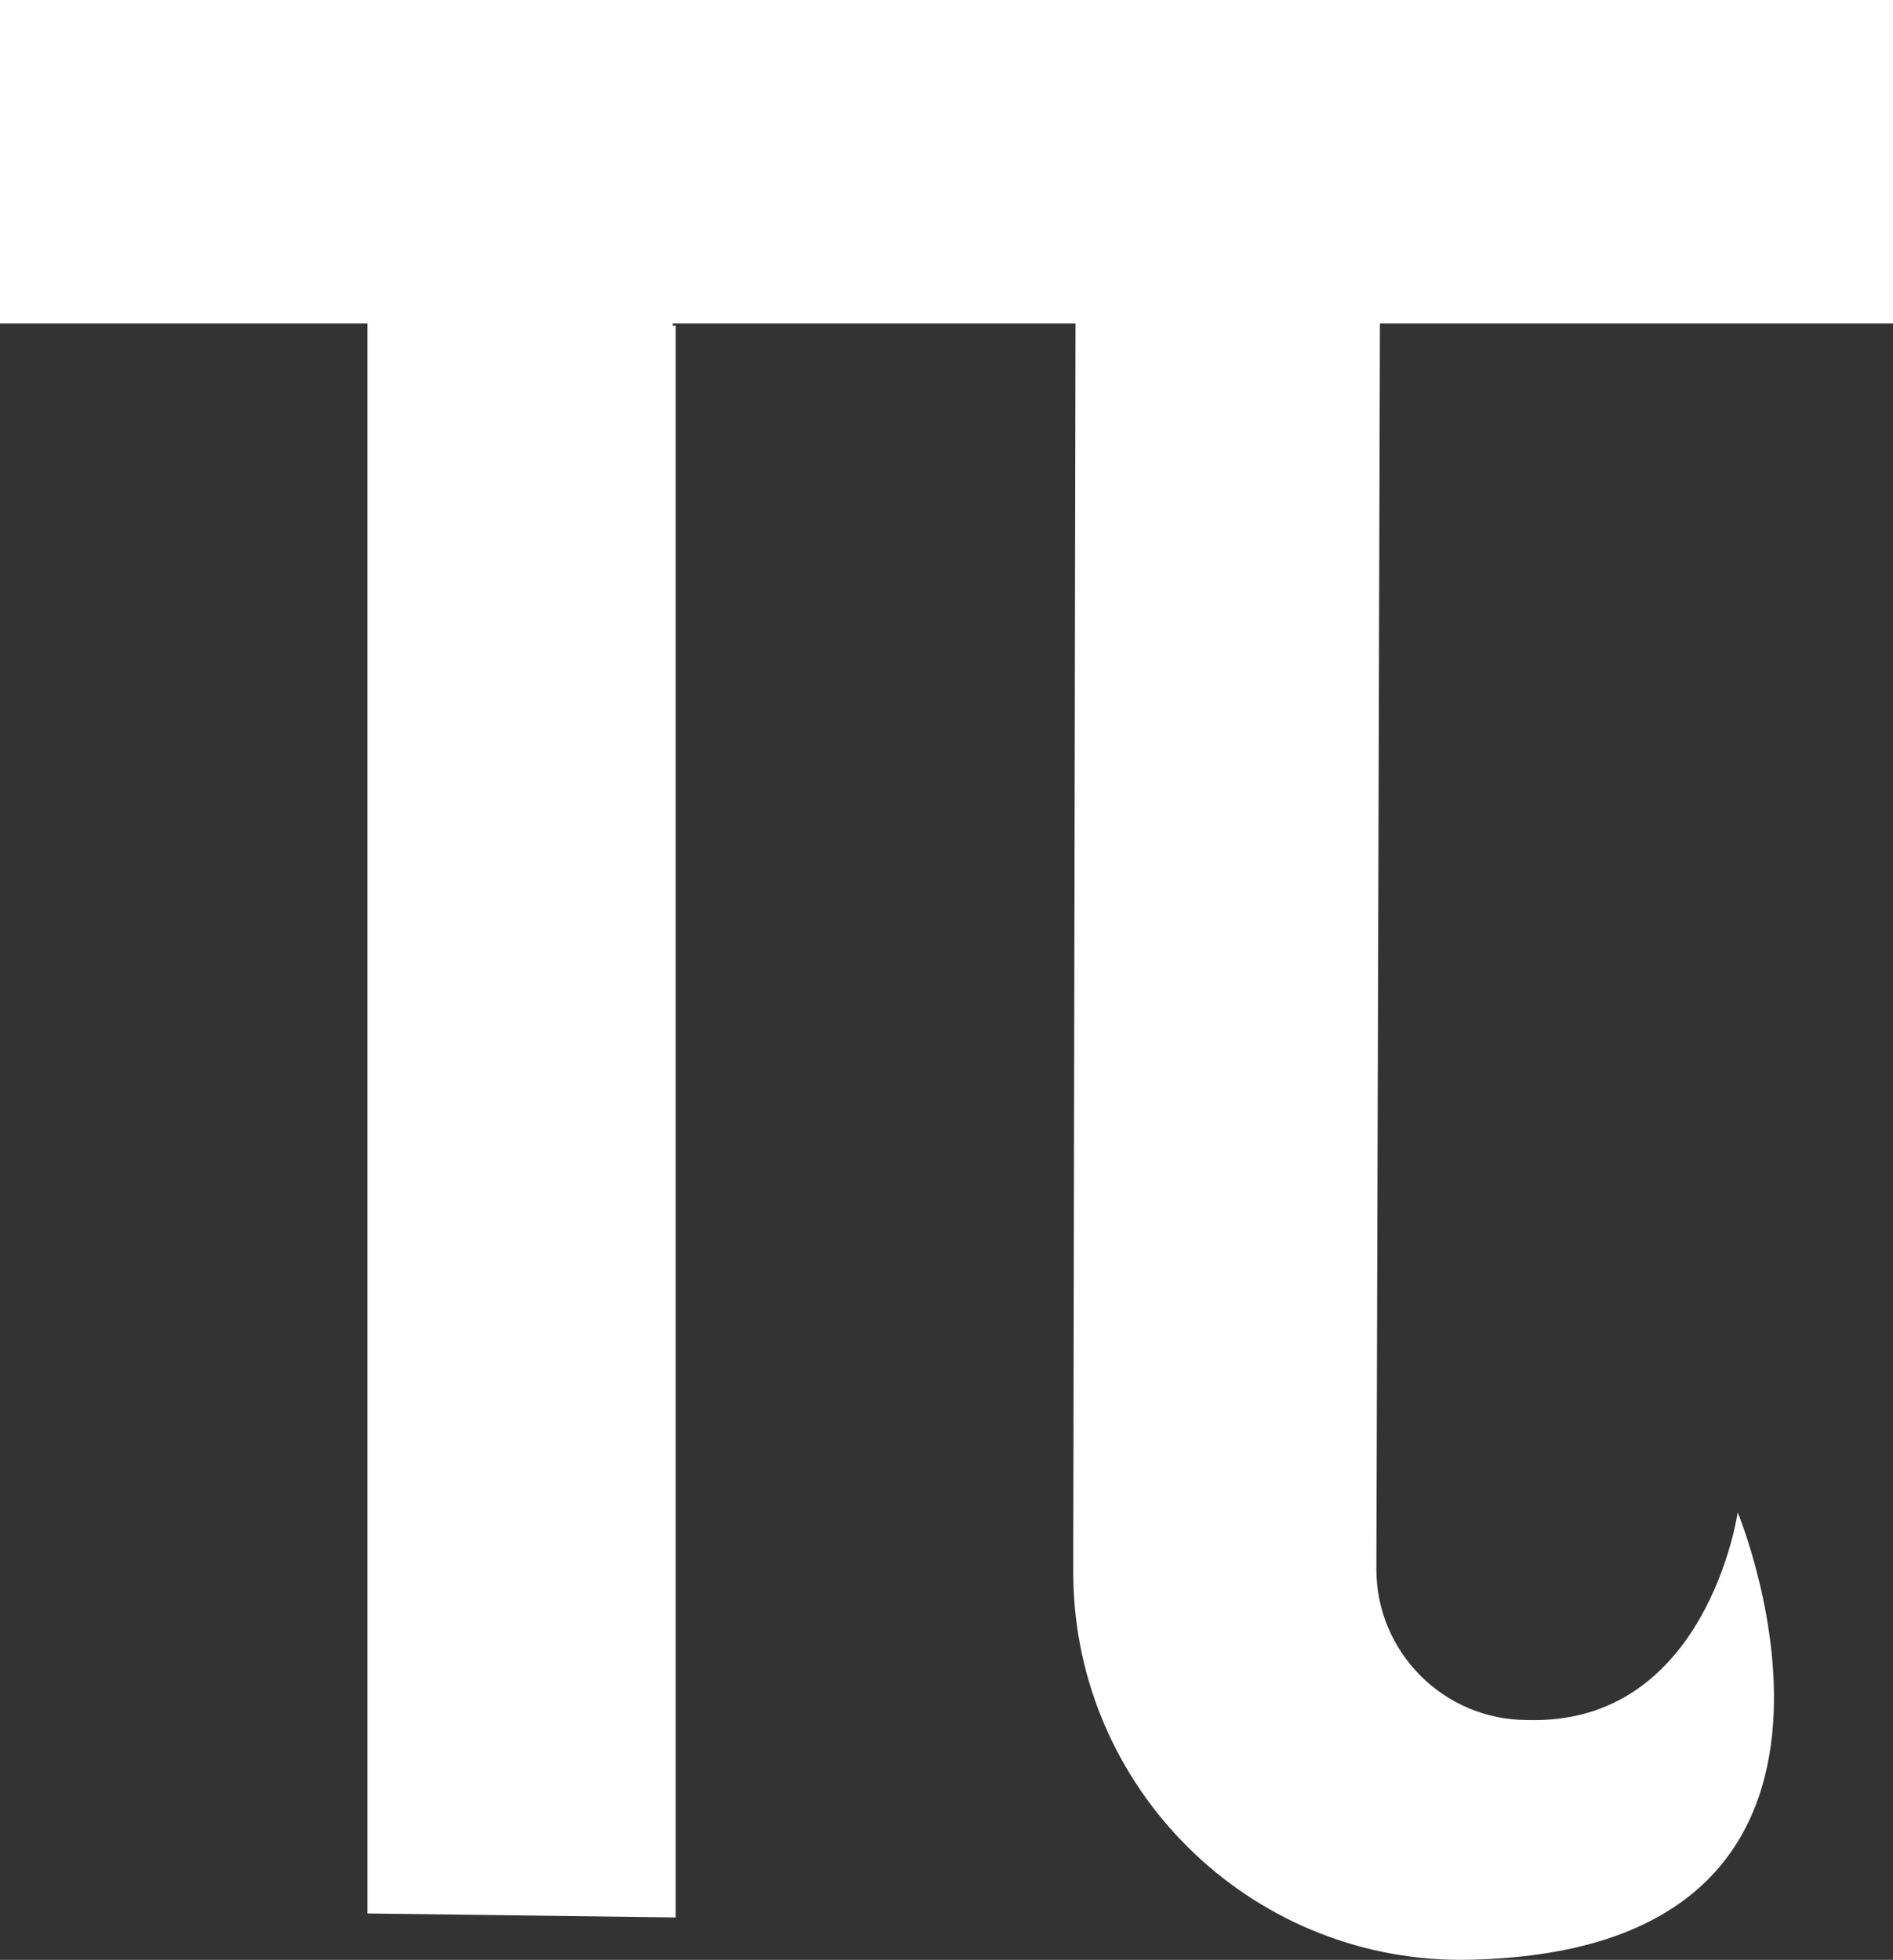 <svg version="1.1" id="图层_1" x="0px" y="0px" width="61.17px" height="63.343px" viewBox="0 0 61.17 63.343" enable-background="new 0 0 61.17 63.343" xml:space="preserve" xmlns="http://www.w3.org/2000/svg" xmlns:xlink="http://www.w3.org/1999/xlink" xmlns:xml="http://www.w3.org/XML/1998/namespace">
  <rect x="0" y="0" width="61.17" height="63.343" fill="#333333" stroke="none"/>
  <path fill="#FFFFFF" d="M61.17,10.455V0H0v10.455h11.873v51.389l9.961,0.128V10.522l-0.094,0.015l-0.006-0.082h13.02L34.68,50.861
	c0,0.03,0,0.06,0.002,0.09c0.072,6.846,5.664,12.392,12.525,12.392c14.891-0.126,8.945-14.462,8.945-14.462s-0.992,6.898-6.805,6.71
	c-2.684,0-4.871-2.186-4.871-4.87c0-0.002,0.115-40.266,0.115-40.266H61.17z" class="color c1"/>
</svg>
